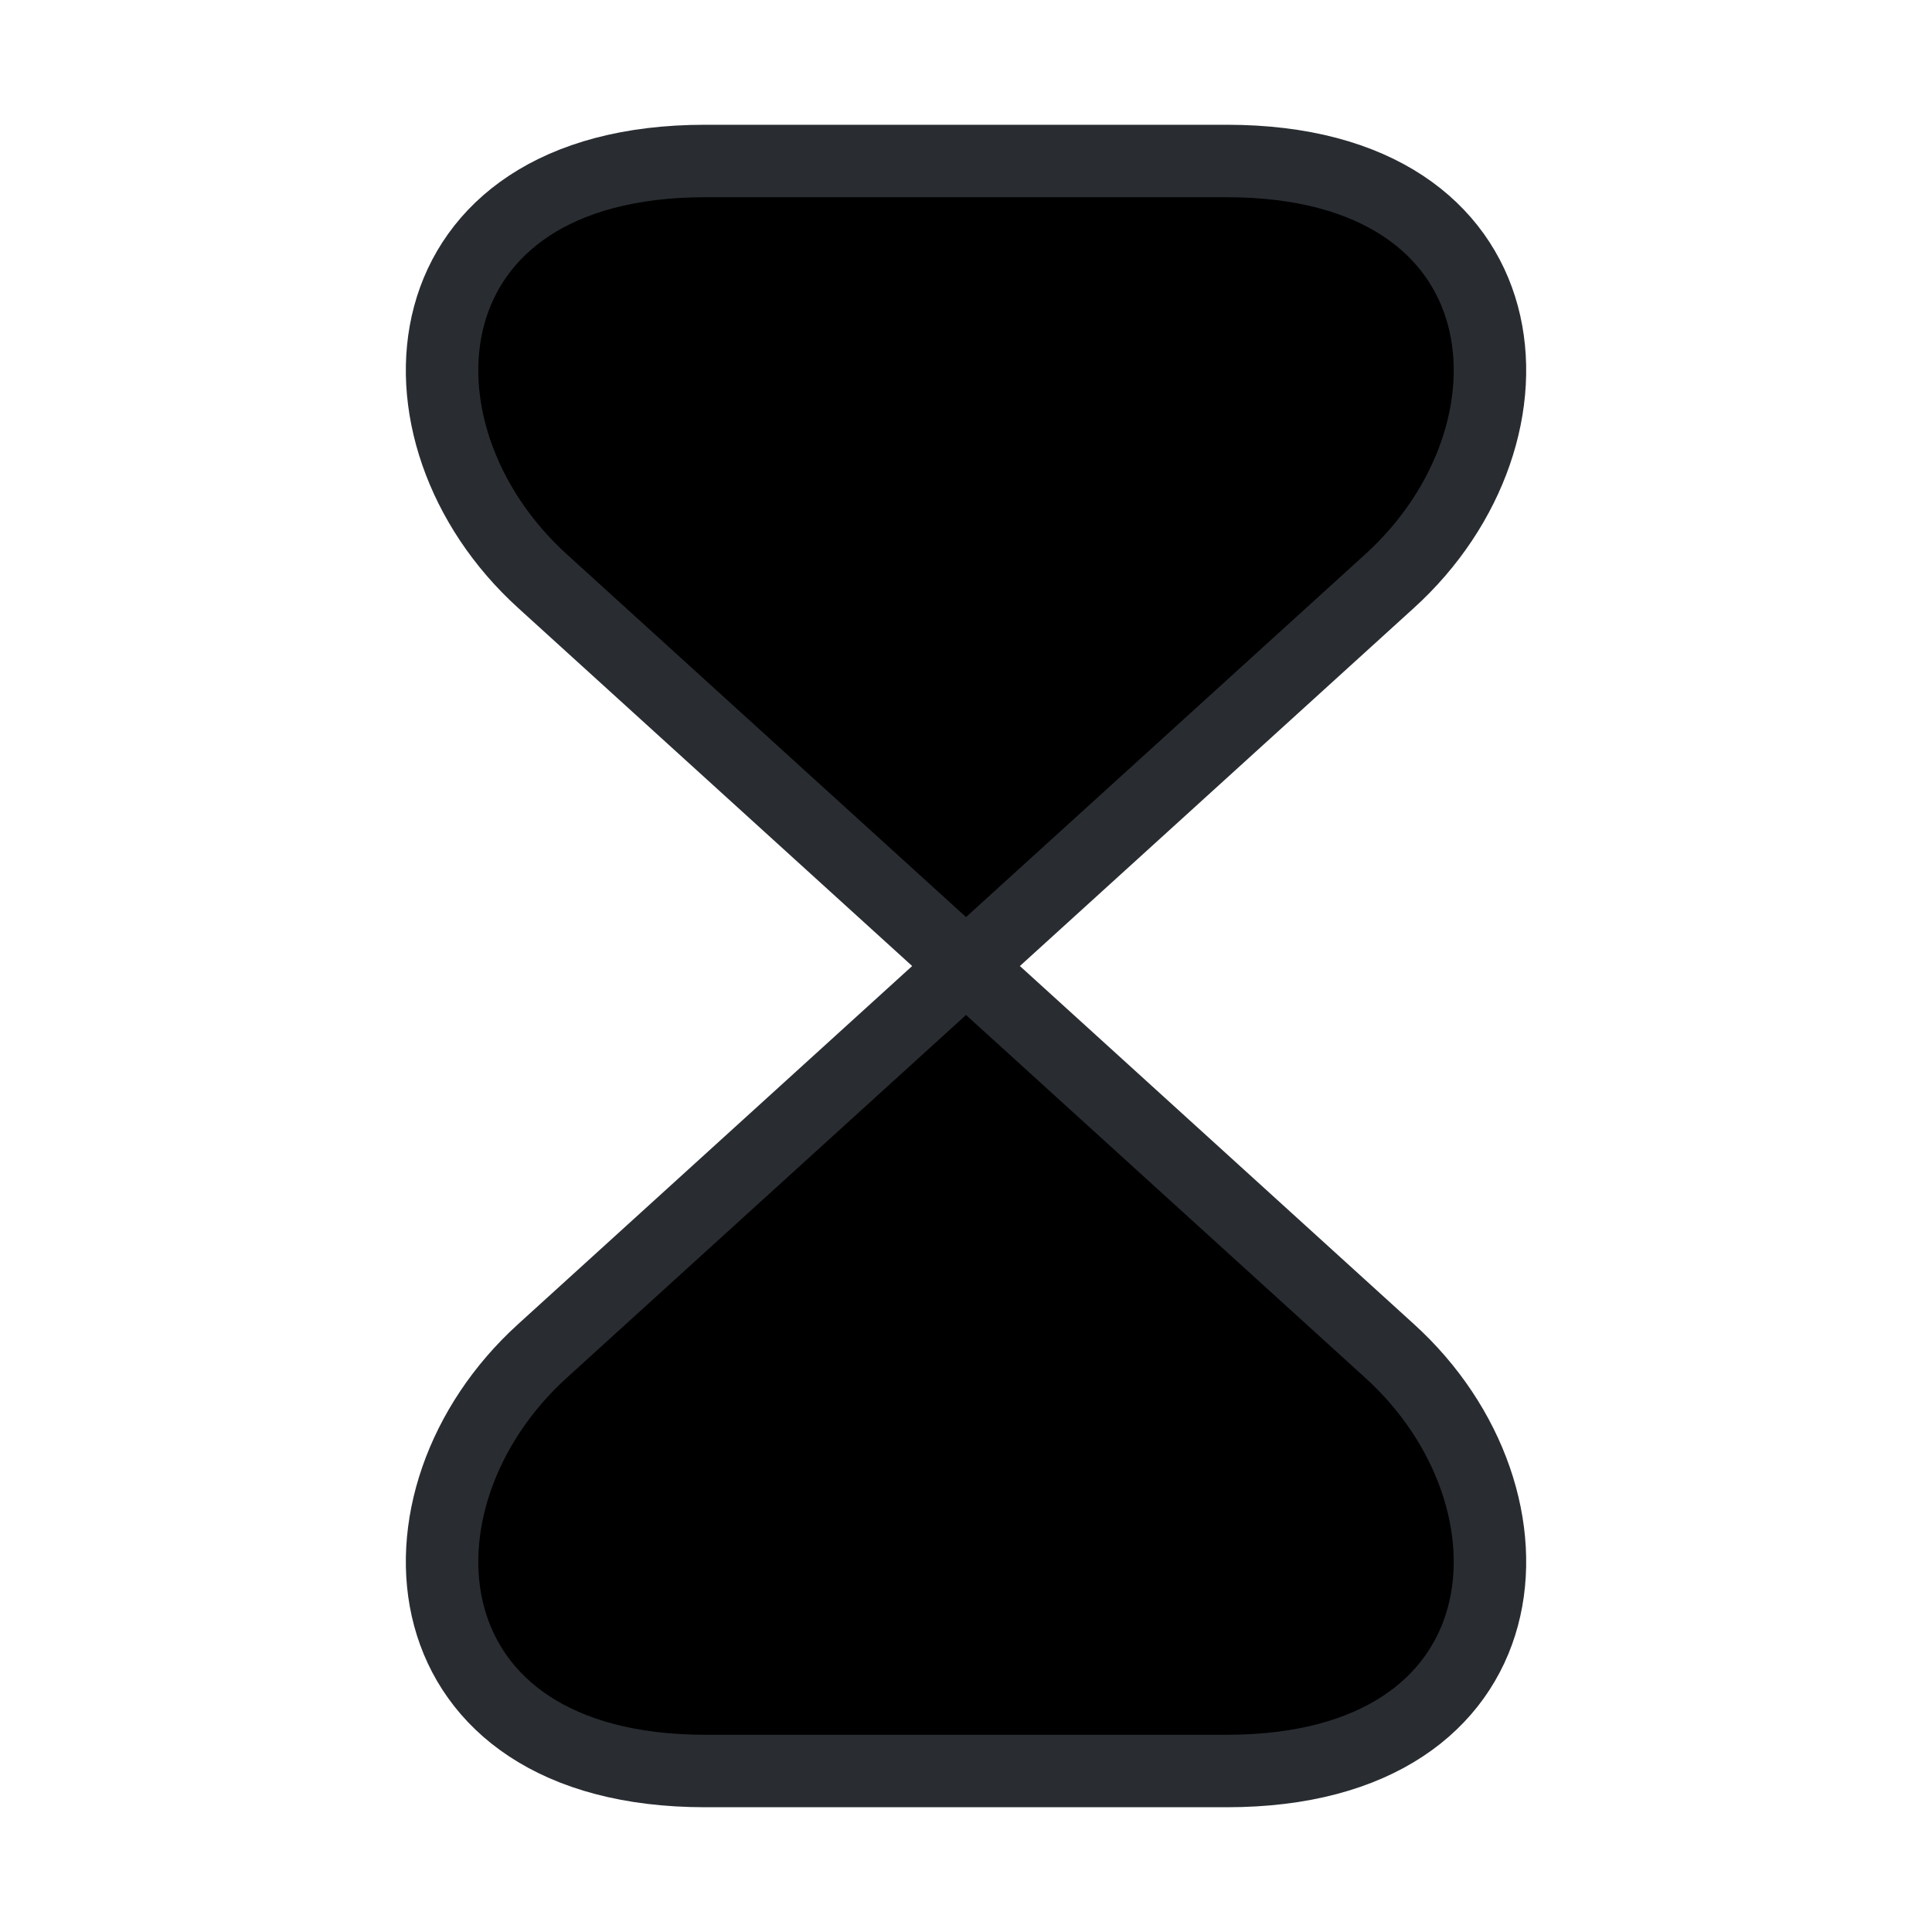 <svg width="40" height="40" viewBox="0 0 40 40" fill="none" xmlns="http://www.w3.org/2000/svg">
<path d="M25.4 3.333H14.6C8.334 3.333 7.85 8.967 11.234 12.034L28.767 27.967C32.15 31.034 31.667 36.667 25.4 36.667H14.6C8.334 36.667 7.85 31.034 11.234 27.967L28.767 12.034C32.15 8.967 31.667 3.333 25.4 3.333Z" fill="currentColor" stroke="#292D32" stroke-width="1.5" stroke-linecap="round" stroke-linejoin="round"/>
</svg>
